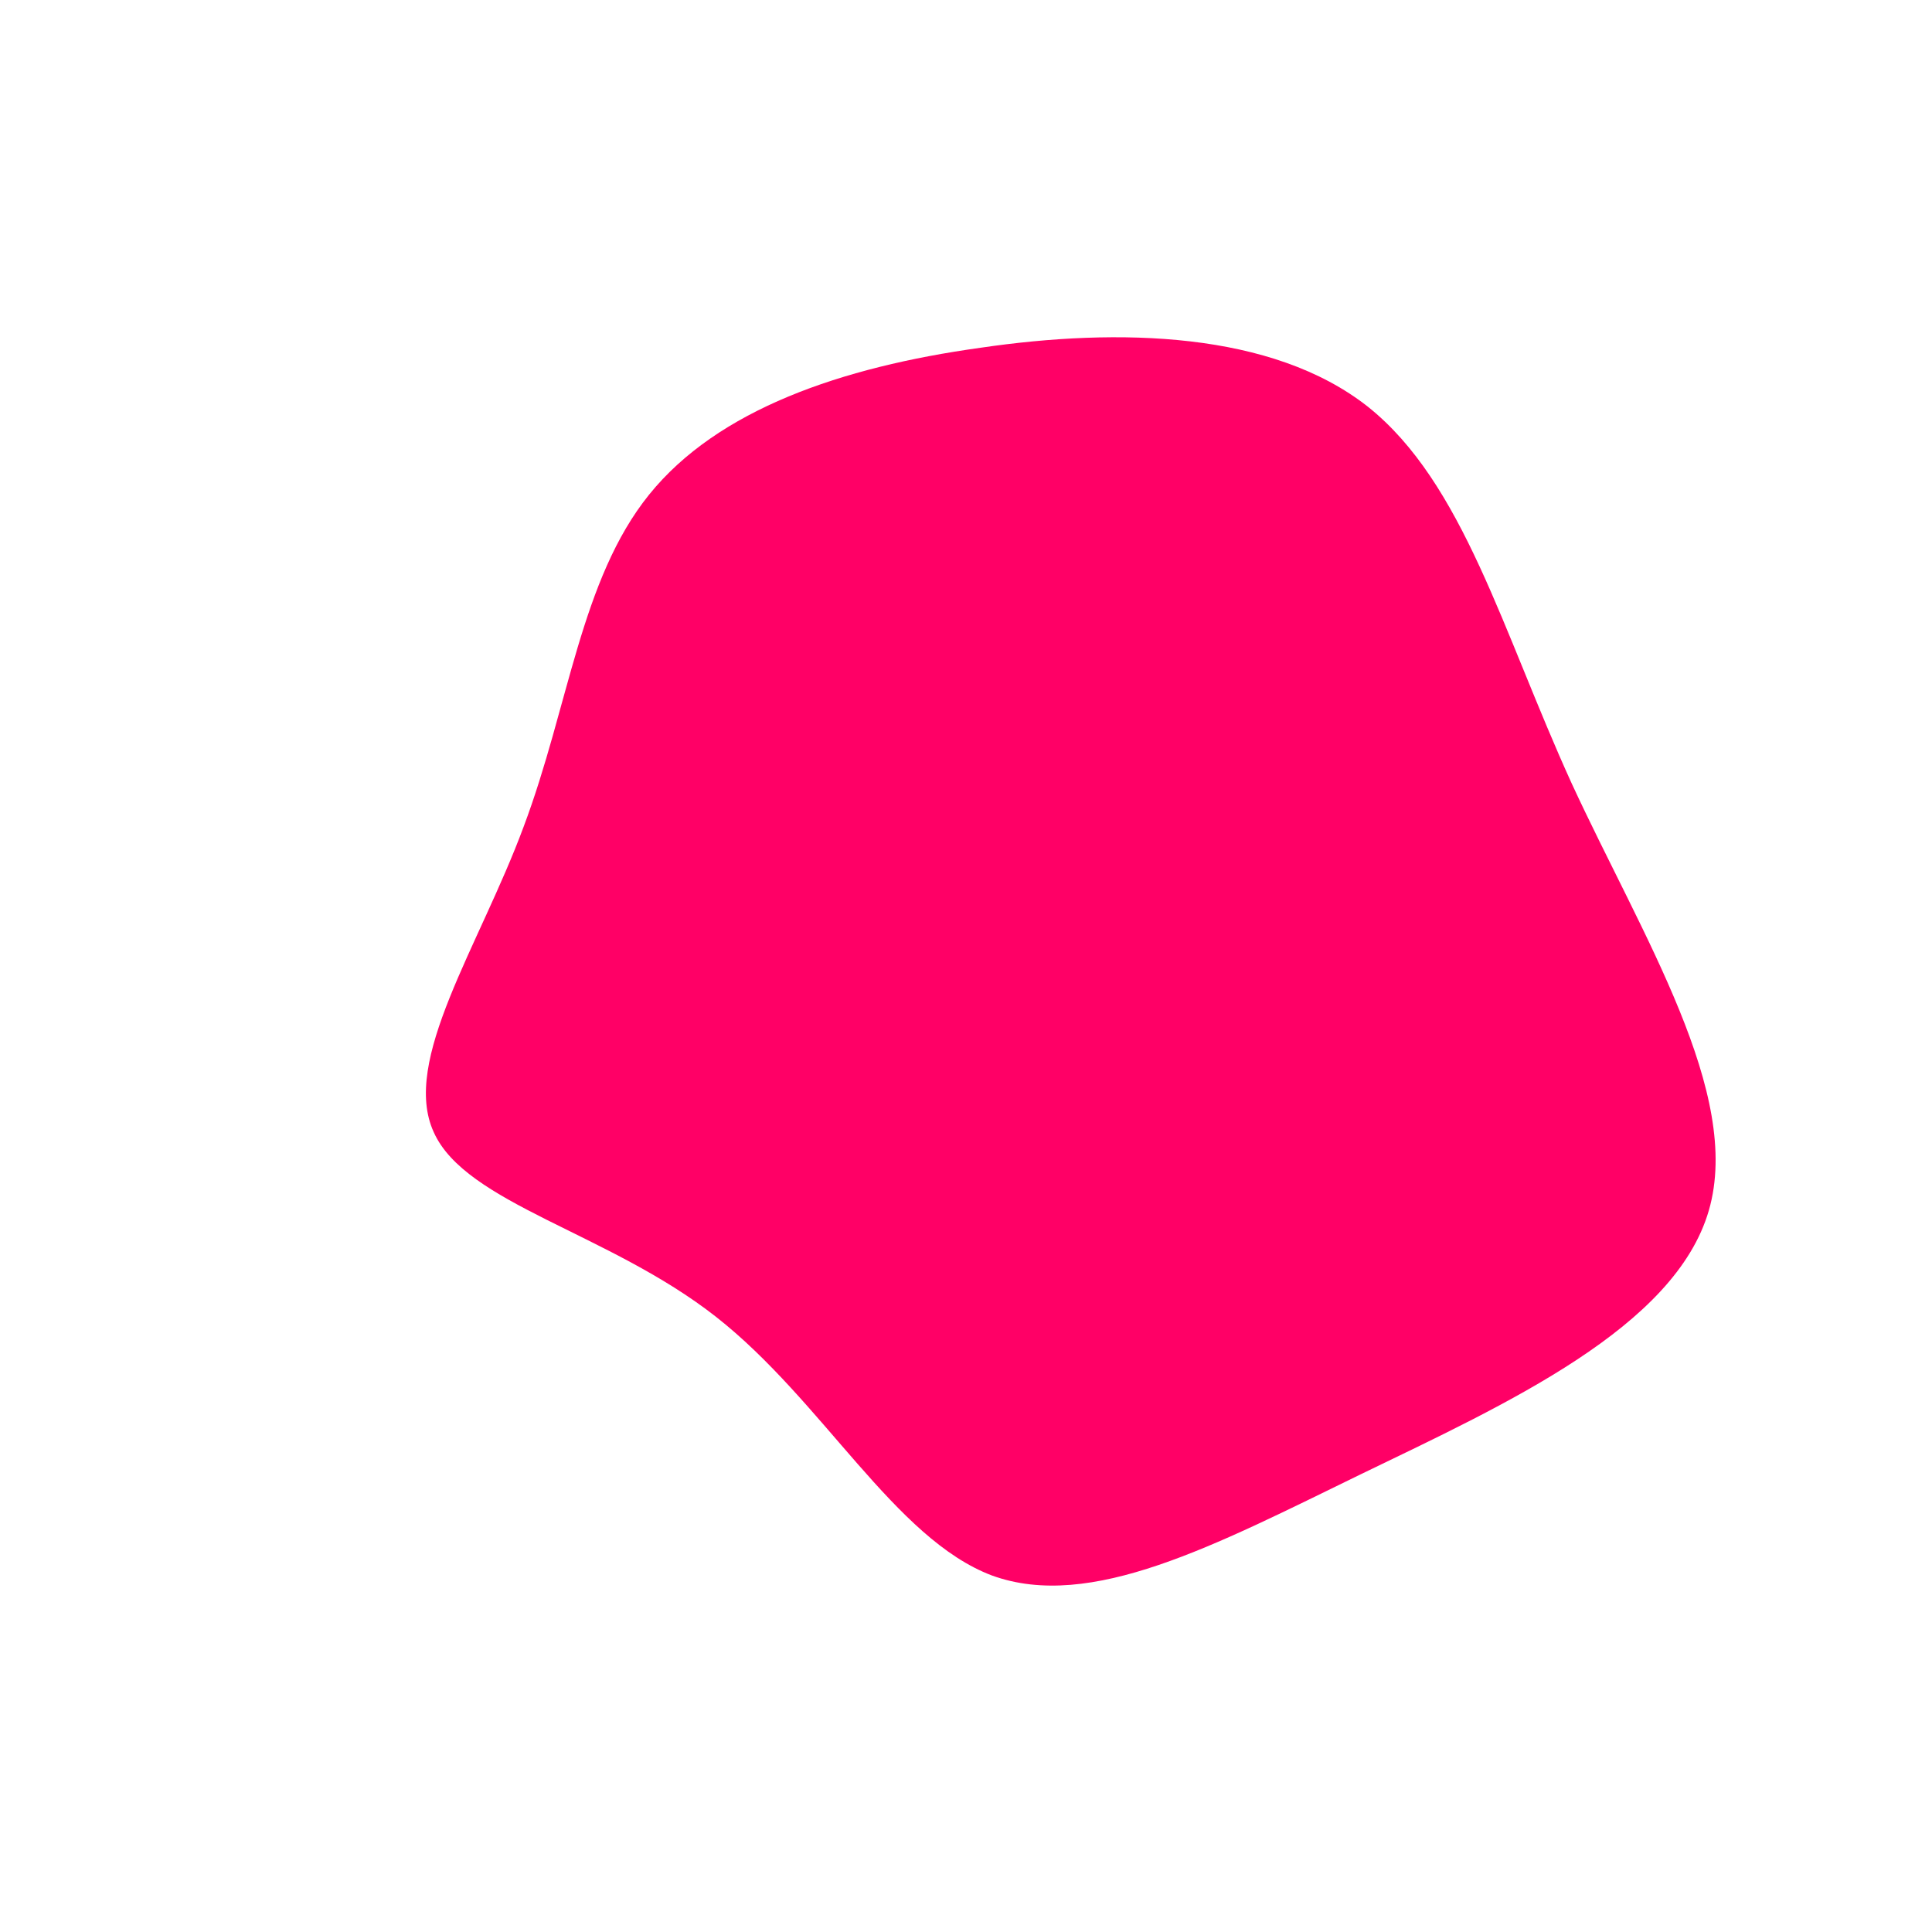 <?xml version="1.0" standalone="no"?>
<svg viewBox="0 0 200 200" xmlns="http://www.w3.org/2000/svg">
  <path fill="#FF0066" d="M41.6,-57.9C51.5,-50,55.5,-34.7,62.7,-18.9C70,-3.1,80.4,13.2,76.9,25.3C73.4,37.4,56,45.3,40.9,52.6C25.7,60,12.9,66.8,2.7,63.1C-7.4,59.3,-14.8,45,-25.9,36.3C-37,27.6,-51.8,24.6,-55.1,17.2C-58.5,9.8,-50.4,-2,-45.8,-14.4C-41.1,-26.9,-39.9,-40,-32.8,-48.8C-25.7,-57.6,-12.9,-62,1.5,-64C15.8,-66.1,31.7,-65.7,41.6,-57.9Z" transform="translate(100 100)" />
</svg>
